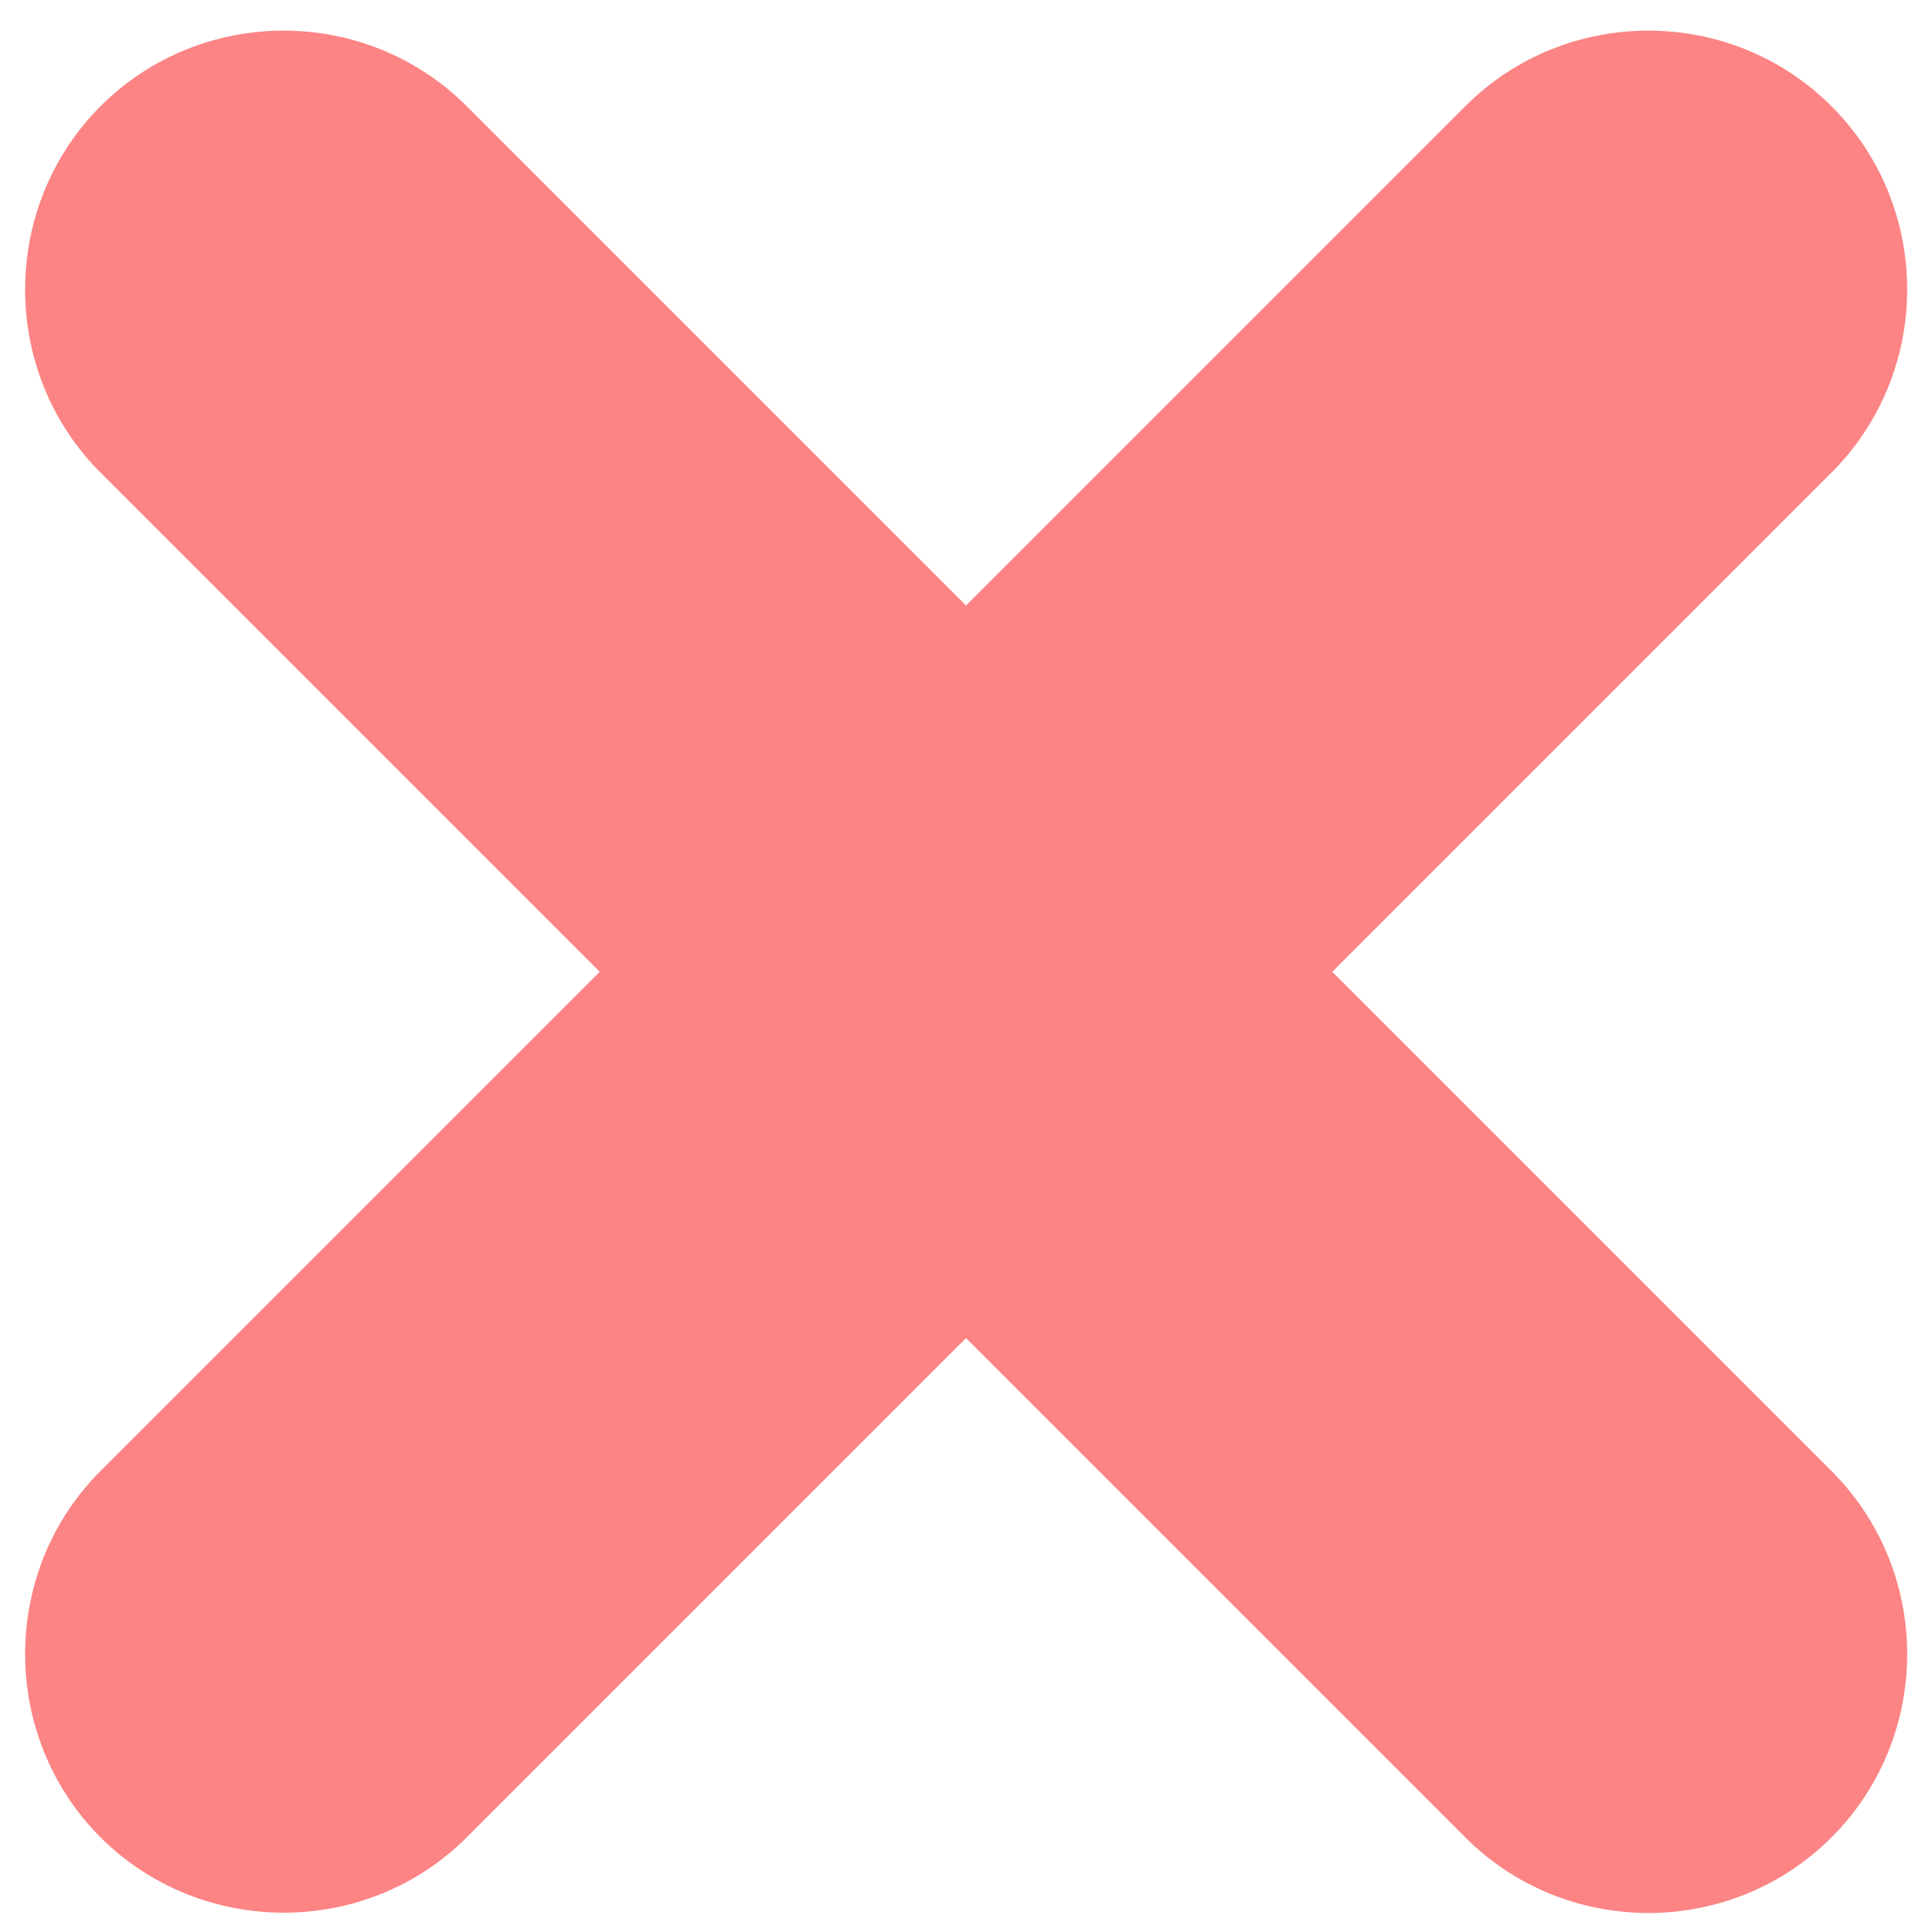 <?xml version="1.0" encoding="utf-8"?>
<!-- Generator: Adobe Illustrator 23.1.0, SVG Export Plug-In . SVG Version: 6.00 Build 0)  -->
<svg version="1.1" id="Isolation_Mode" xmlns="http://www.w3.org/2000/svg" xmlns:xlink="http://www.w3.org/1999/xlink" x="0px"
	 y="0px" viewBox="0 0 500 500" style="enable-background:new 0 0 500 500;" xml:space="preserve">
<g id="XMLID_136_">
	<path id="XMLID_138_" style="fill:#FC8484;" d="M26,475.5L26,475.5C0,449.4,0,406.7,26,380.7L379.2,27.5
		c26.1-26.1,68.7-26.1,94.8,0l0,0c26.1,26.1,26.1,68.7,0,94.8L120.8,475.5C94.8,501.5,52.1,501.5,26,475.5z"/>
	<path id="XMLID_137_" style="fill:#FC8484;" d="M26,27.5L26,27.5c26.1-26.1,68.7-26.1,94.8,0L474,380.7c26.1,26.1,26.1,68.7,0,94.8
		l0,0c-26.1,26.1-68.7,26.1-94.8,0L26,122.3C0,96.3,0,53.6,26,27.5z"/>
</g>
</svg>
